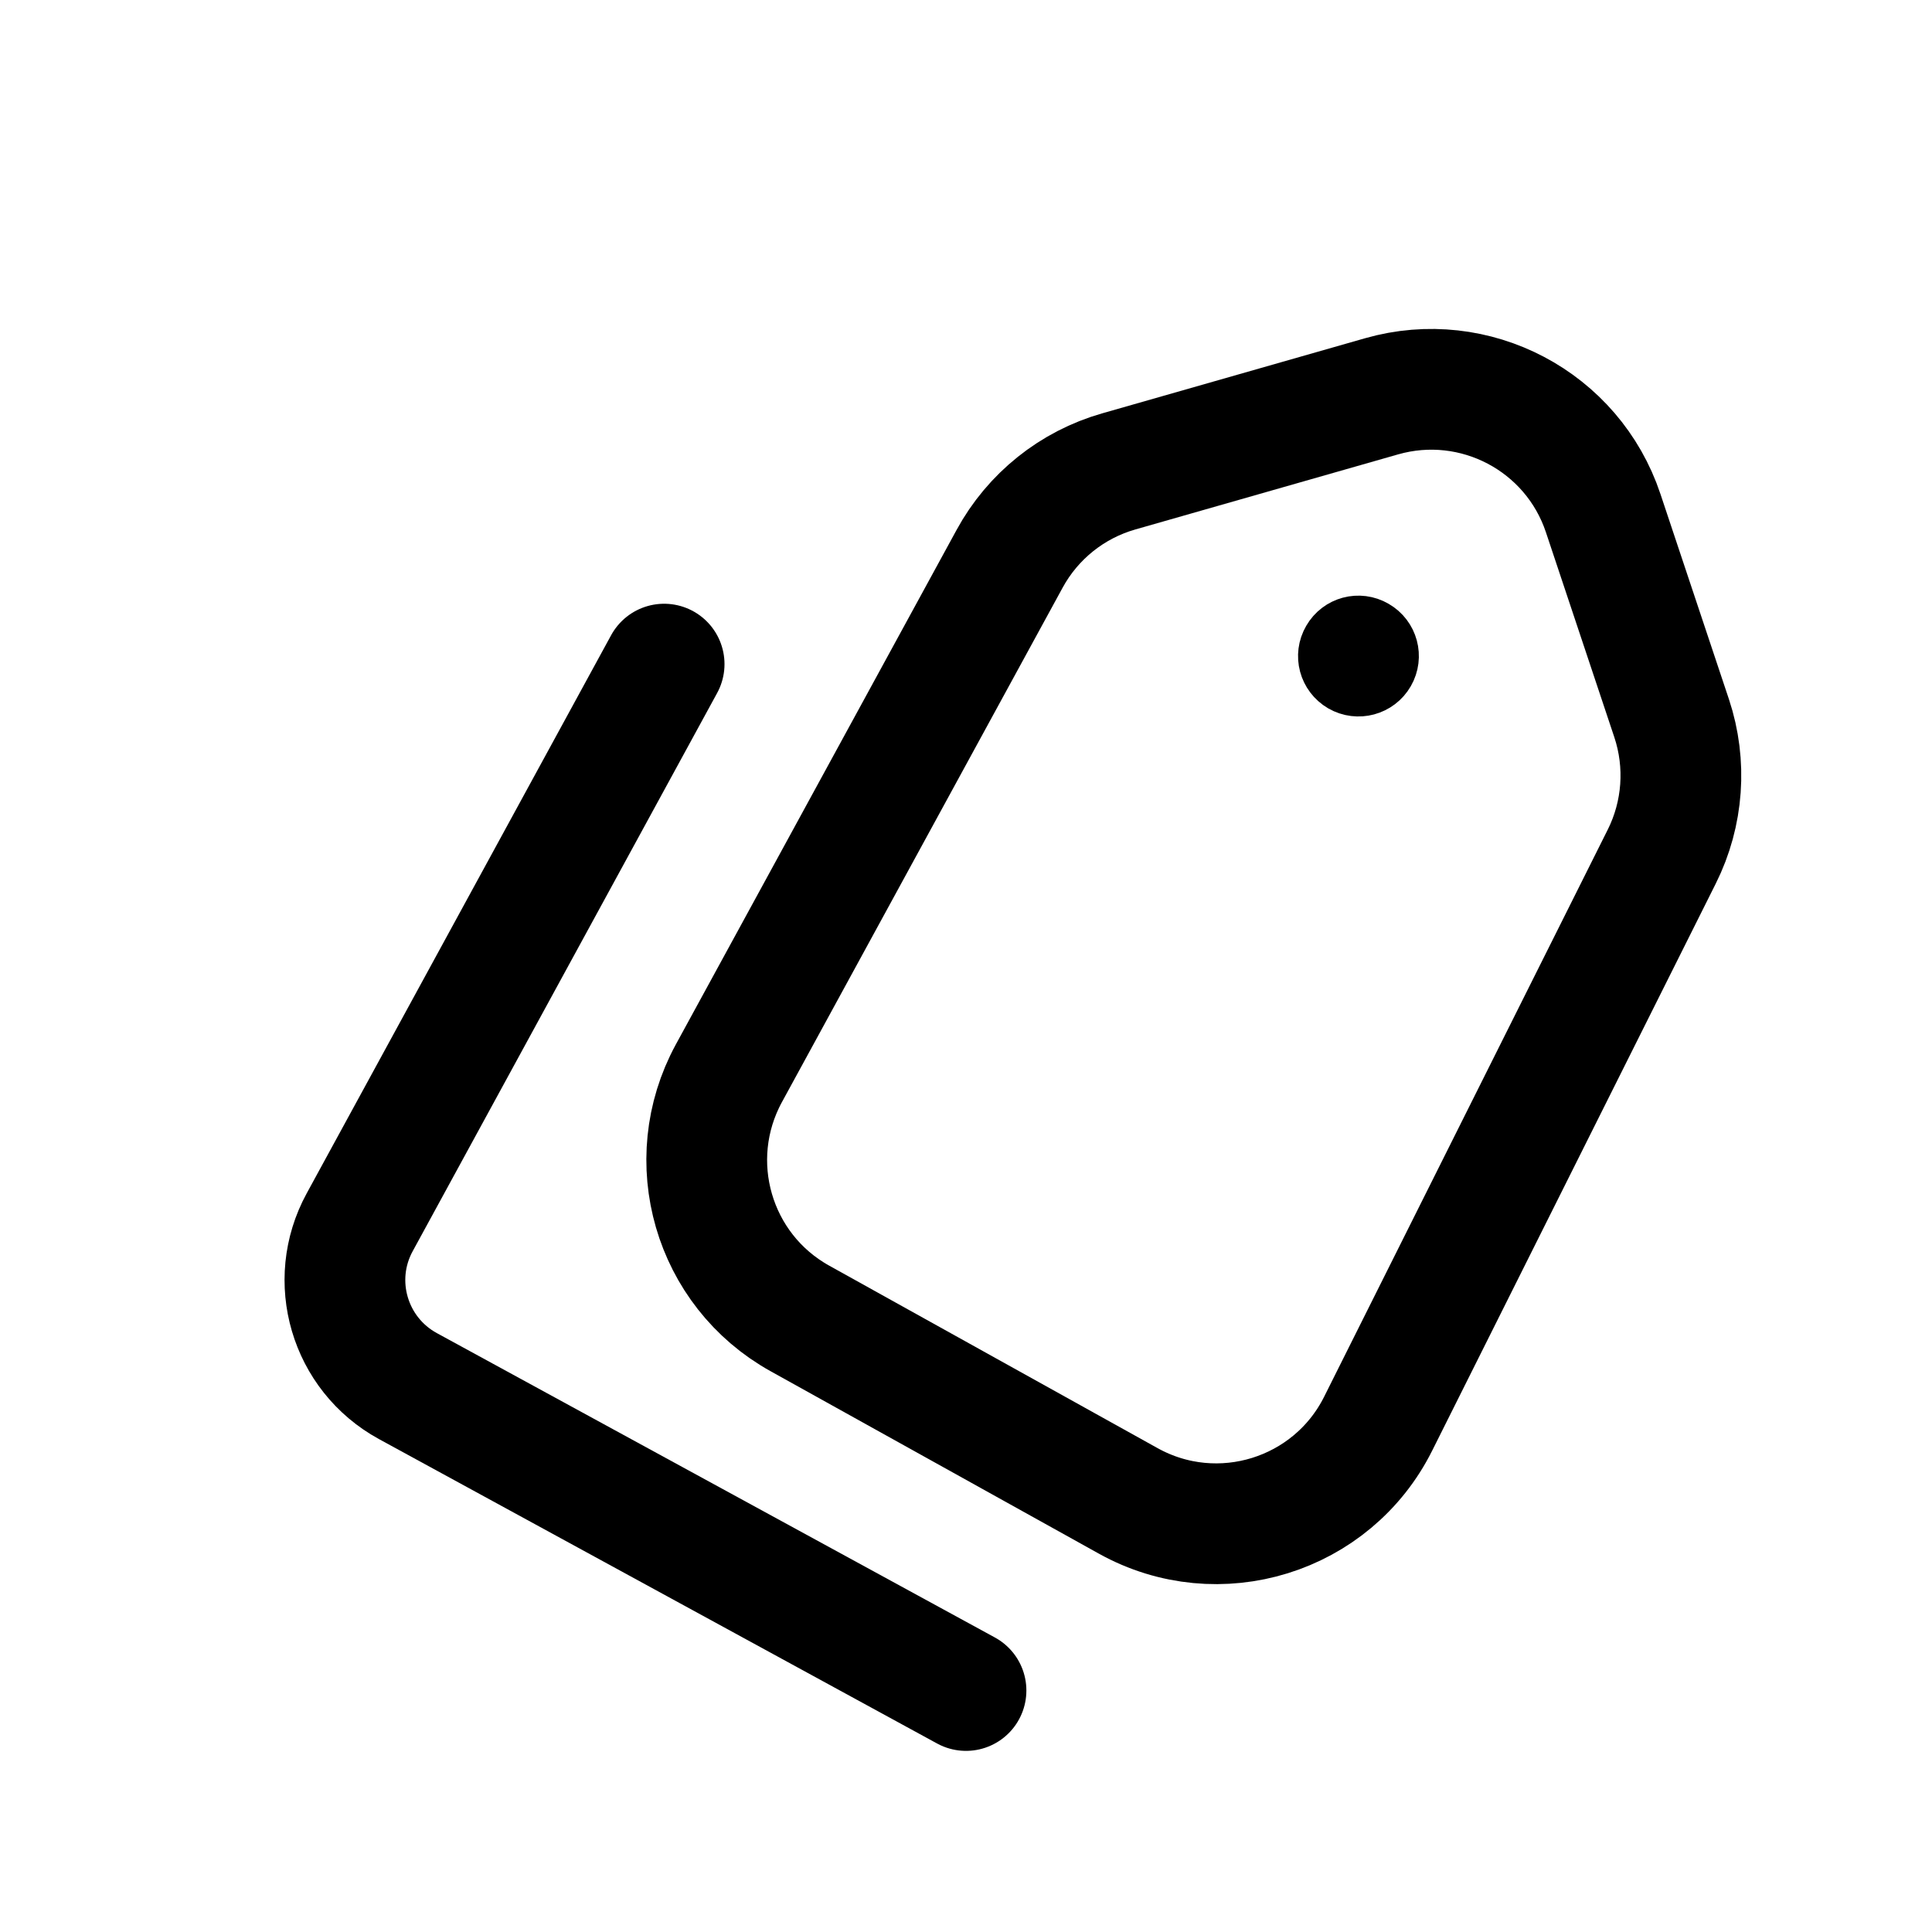 <svg viewBox="0 0 16 16" fill="none" xmlns="http://www.w3.org/2000/svg" stroke="currentColor"><path d="M5.5 5.5L2.979 10.122C2.714 10.607 2.893 11.214 3.378 11.479L8 14" stroke-linecap="round"/><path d="M9.265 3.904C8.879 4.014 8.553 4.275 8.361 4.628L6.036 8.889C5.642 9.613 5.904 10.519 6.625 10.919L9.344 12.43C10.091 12.845 11.033 12.553 11.414 11.789L13.762 7.094C13.94 6.738 13.969 6.326 13.844 5.949L13.277 4.25C13.023 3.488 12.214 3.062 11.442 3.282L9.265 3.904Z" stroke-linecap="round"/><path d="M11.467 5.558C11.398 5.678 11.245 5.719 11.125 5.65C11.005 5.58 10.964 5.428 11.034 5.308C11.103 5.188 11.255 5.147 11.375 5.217C11.495 5.286 11.536 5.438 11.467 5.558Z" stroke-width="0.5"/></svg>
